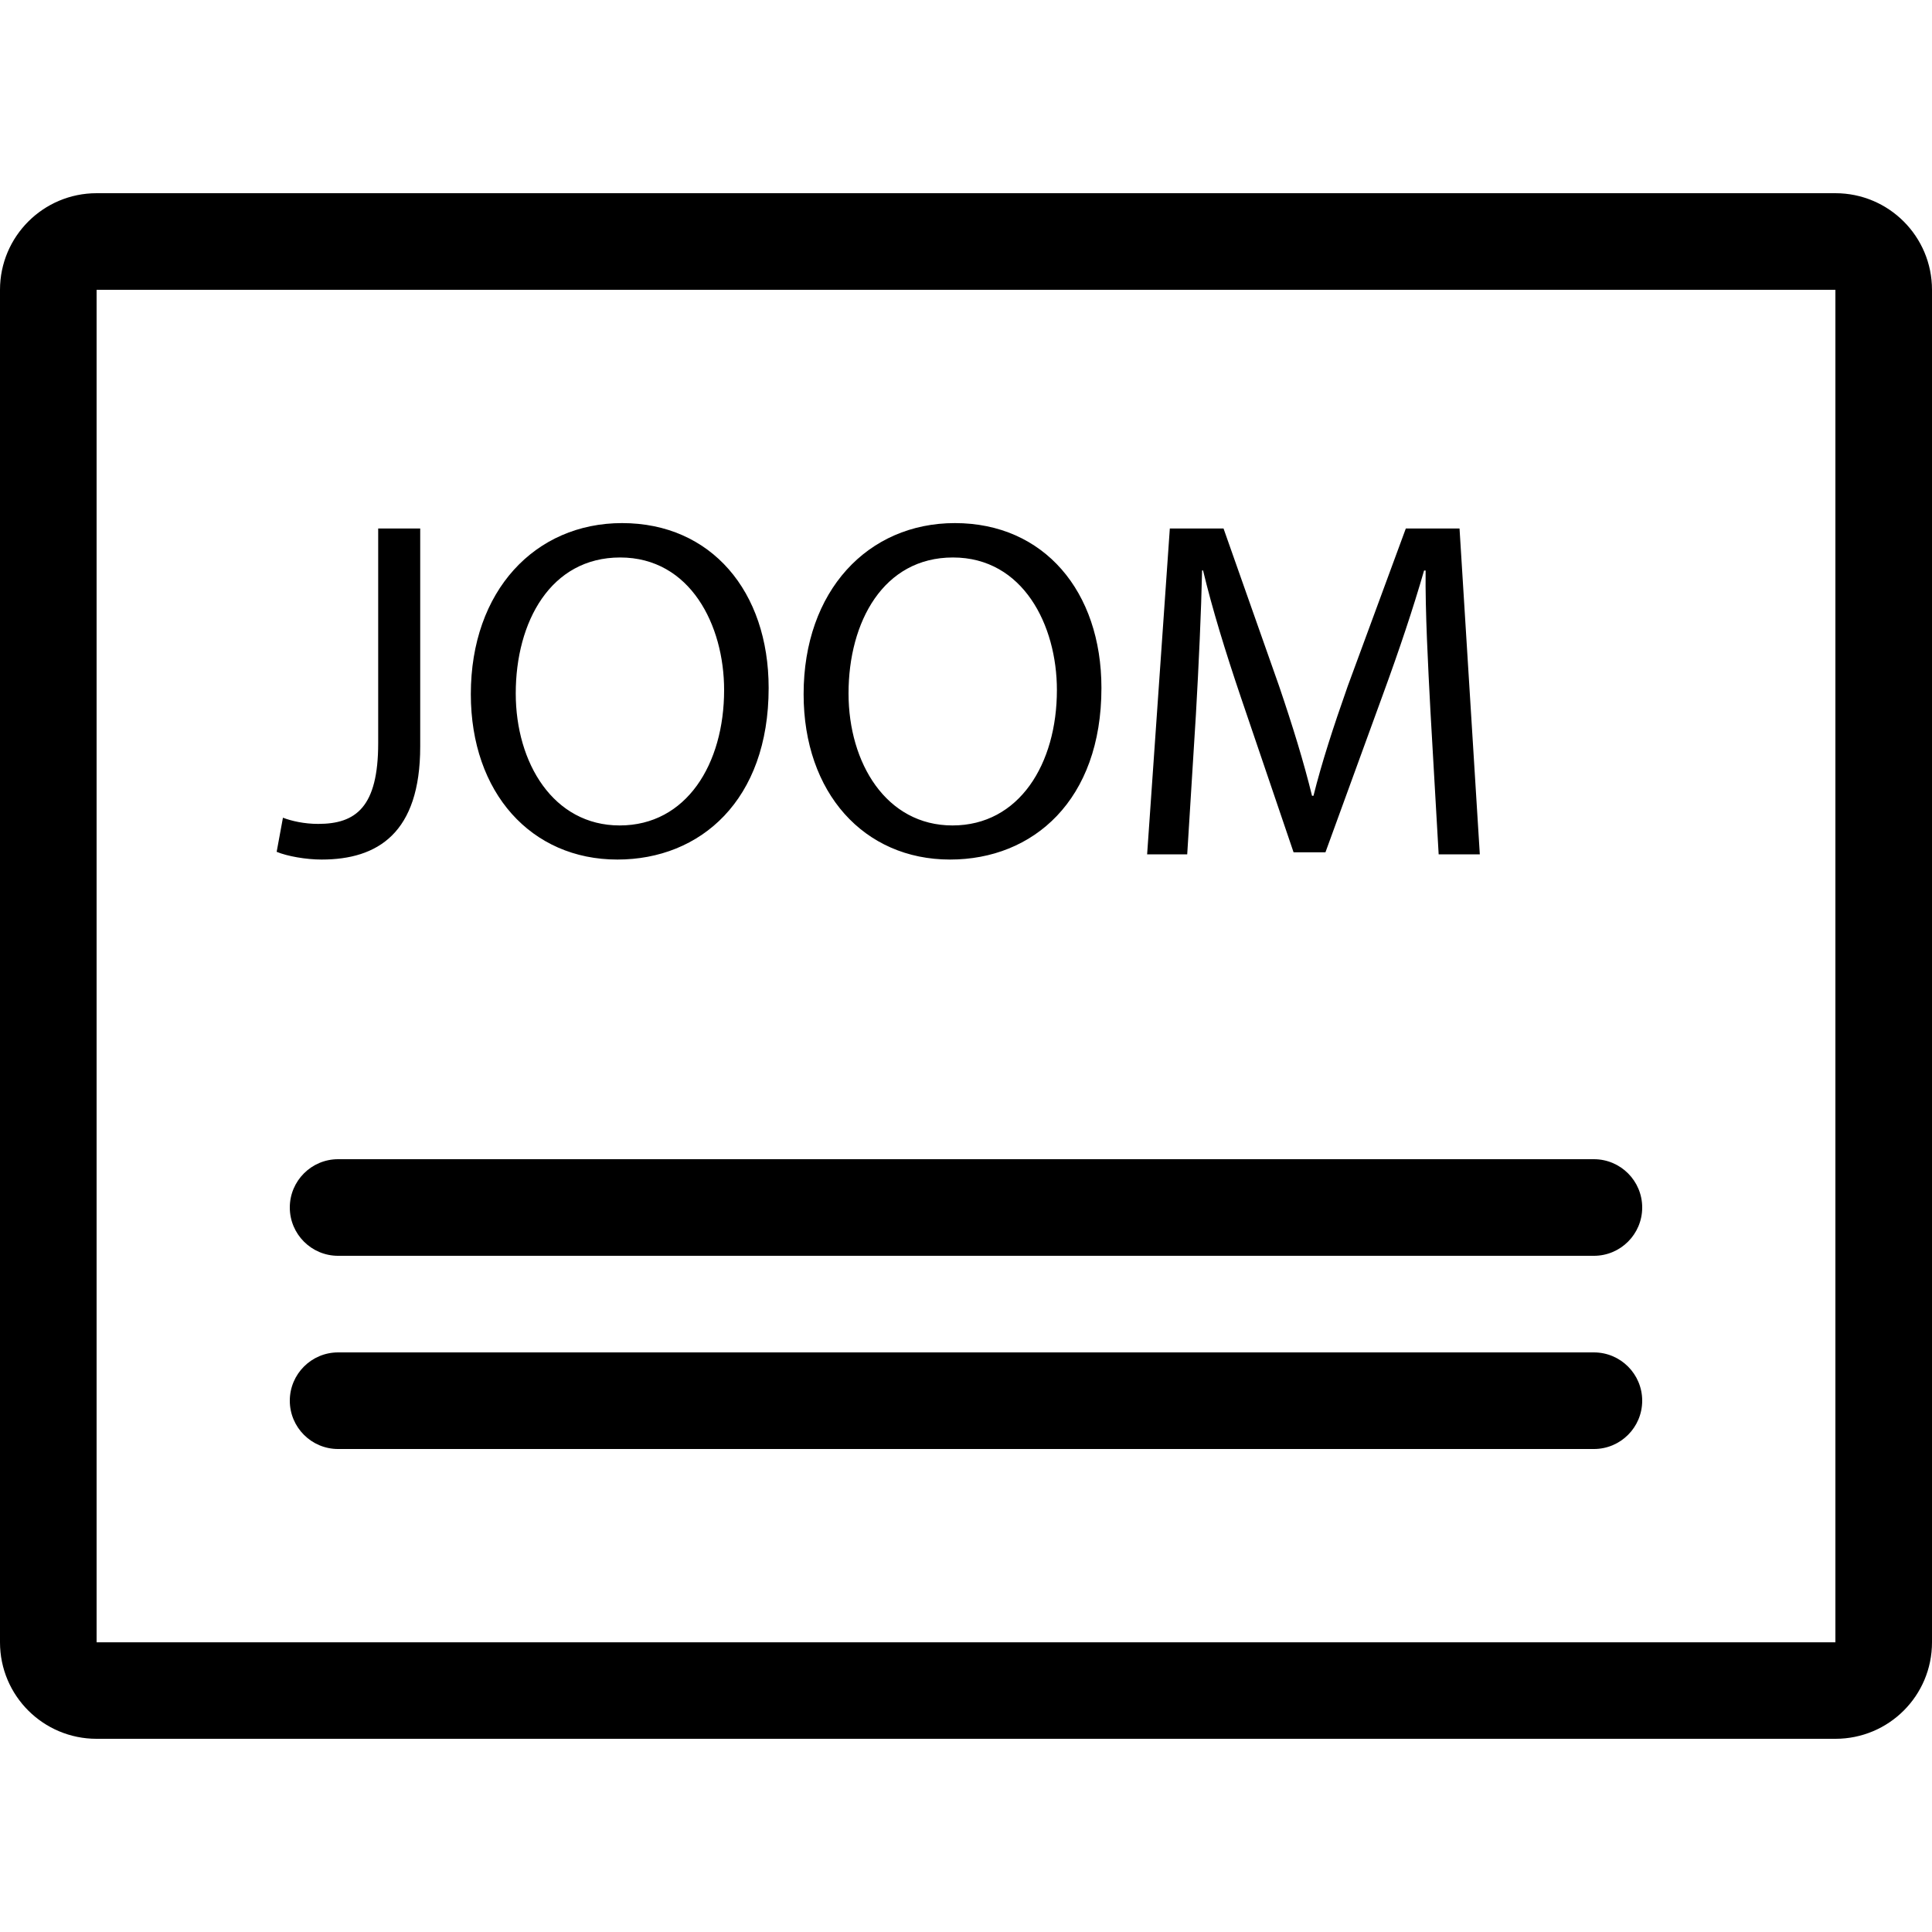 <!-- Generated by IcoMoon.io -->
<svg version="1.1" xmlns="http://www.w3.org/2000/svg" width="1024" height="1024" viewBox="0 0 1024 1024">
<title></title>
<g id="icomoon-ignore">
</g>
<path d="M972.8 102.401h-921.6c-28.262 0-51.2 22.938-51.2 51.2v716.851c0 28.314 22.938 51.149 51.2 51.149h921.6c28.314 0 51.2-22.835 51.2-51.149v-716.851c0-28.262-22.886-51.2-51.2-51.2zM972.8 870.452h-921.6v-716.851h921.6v716.851zM222.72 395.675v-115.558h-22.272v113.766c0 33.843-11.776 42.803-31.795 42.803-7.424 0-14.080-1.536-18.688-3.277l-3.328 18.074c5.632 2.355 15.616 4.096 23.808 4.096 29.747 0 52.275-14.029 52.275-59.904zM327.219 455.579c44.083 0 80.179-31.488 80.179-90.931 0-51.251-30.515-87.398-77.67-87.398-46.131 0-80.179 35.891-80.179 90.675 0 52.326 32.051 87.654 77.67 87.654zM328.704 295.476c37.171 0 55.091 35.891 55.091 70.246 0 39.219-19.968 71.782-55.347 71.782-35.123 0-55.091-33.075-55.091-69.99 0-37.939 18.483-72.038 55.347-72.038zM503.552 455.579c44.083 0 80.23-31.488 80.23-90.931 0-51.251-30.515-87.398-77.67-87.398-46.131 0-80.179 35.891-80.179 90.675 0 52.326 32 87.654 77.619 87.654zM505.088 295.476c37.171 0 55.091 35.891 55.091 70.246 0 39.219-20.019 71.782-55.347 71.782-35.123 0-55.091-33.075-55.091-69.99 0-37.939 18.483-72.038 55.347-72.038zM633.856 378.727c1.485-25.907 2.816-54.835 3.277-76.39h0.512c4.915 20.48 11.776 42.803 20.019 67.174l27.955 82.227h16.896l30.515-83.763c8.704-23.808 15.923-45.363 21.76-65.587h0.819c-0.256 21.504 1.28 50.483 2.56 74.598l4.352 75.827h21.811l-10.752-172.698h-28.467l-30.771 83.507c-7.68 21.76-13.824 40.755-18.176 58.163h-0.768c-4.403-17.971-10.24-36.915-17.459-58.163l-29.44-83.507h-28.467l-12.032 172.698h21.248l4.608-74.086zM844.8 716.801h-665.6c-14.131 0-25.6 11.469-25.6 25.6s11.469 25.6 25.6 25.6h665.6c14.131 0 25.6-11.469 25.6-25.6s-11.469-25.6-25.6-25.6zM153.6 640.001c0 14.131 11.469 25.6 25.6 25.6h665.6c14.131 0 25.6-11.469 25.6-25.6s-11.469-25.6-25.6-25.6h-665.6c-14.131 0-25.6 11.469-25.6 25.6z"></path>
</svg>
